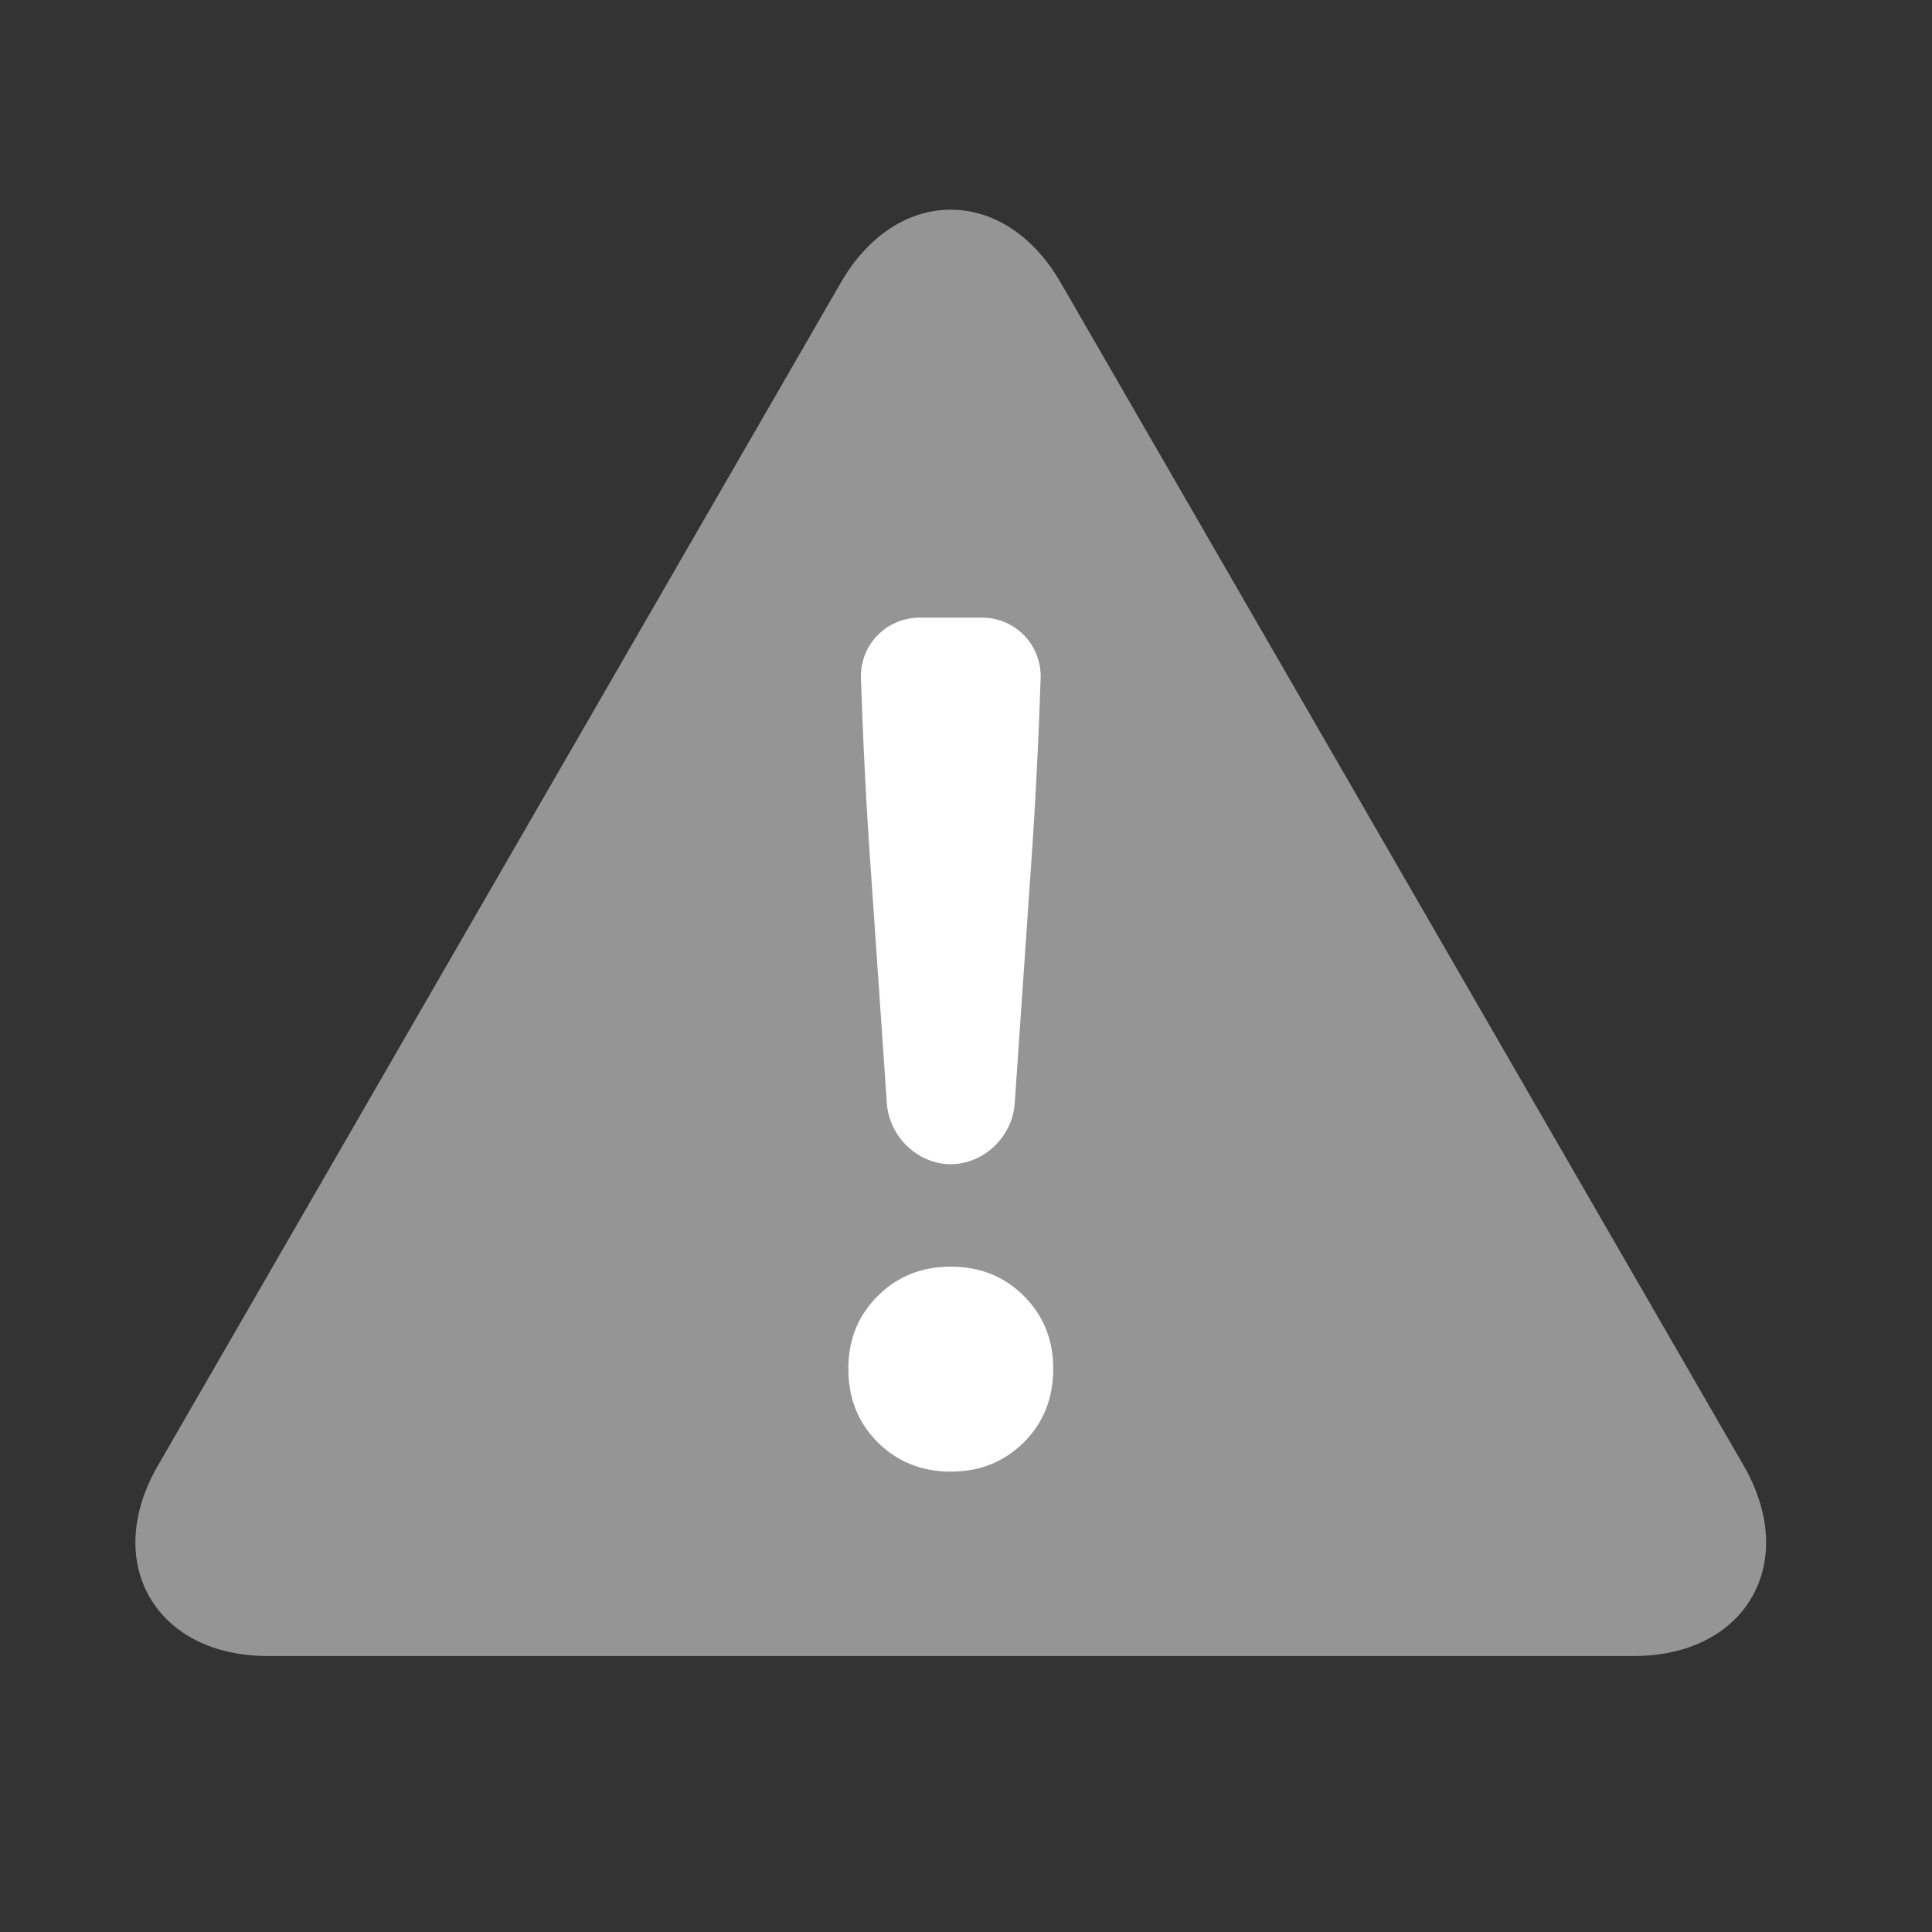 <?xml version="1.0" encoding="UTF-8" standalone="no"?>
<!-- Generator: Adobe Illustrator 22.1.0, SVG Export Plug-In . SVG Version: 6.00 Build 0)  -->

<svg
   xmlns:dc="http://purl.org/dc/elements/1.1/"
   xmlns:cc="http://creativecommons.org/ns#"
   xmlns:rdf="http://www.w3.org/1999/02/22-rdf-syntax-ns#"
   xmlns:svg="http://www.w3.org/2000/svg"
   xmlns="http://www.w3.org/2000/svg"
   xmlns:sodipodi="http://sodipodi.sourceforge.net/DTD/sodipodi-0.dtd"
   xmlns:inkscape="http://www.inkscape.org/namespaces/inkscape"
   version="1.1"
   id="Layer_1"
   x="0px"
   y="0px"
   width="32"
   height="32"
   viewBox="0 0 32 32"
   style="enable-background:new 0 0 32 32;"
   xml:space="preserve"
   sodipodi:docname="icon-s-high-risk.svg"
   inkscape:version="0.92.5 (2060ec1f9f, 2020-04-08)"><rect x="0" y="0" width="32" height="32" fill="#333333" stroke="none"/><defs
   id="defs19">
				
			</defs><sodipodi:namedview
   pagecolor="#ffffff"
   bordercolor="#666666"
   borderopacity="1"
   objecttolerance="10"
   gridtolerance="10"
   guidetolerance="10"
   inkscape:pageopacity="0"
   inkscape:pageshadow="2"
   inkscape:window-width="1798"
   inkscape:window-height="1690"
   id="namedview17"
   showgrid="false"
   inkscape:pagecheckerboard="true"
   inkscape:zoom="20.85965"
   inkscape:cx="28.709182"
   inkscape:cy="1.455135"
   inkscape:window-x="2473"
   inkscape:window-y="303"
   inkscape:window-maximized="0"
   inkscape:current-layer="g11" />
<g
   id="icon-s-warning">
	<g
   id="icon-s-warning_1_">
		<rect
   id="icon-lock-warning"
   x="3.036"
   y="2.871"
   style="opacity:0;fill:#FFFFFF;"
   width="25.424"
   height="25.424" />
		<g
   id="g11">
			<path
   inkscape:connector-curvature="0"
   id="path3"
   d="M 27.063,27.429 H 4.433 C 3.548,27.429 2.836,27.074 2.479,26.455 2.122,25.836 2.171,25.043 2.614,24.277 L 13.928,4.679 c 0.442,-0.766 1.105,-1.206 1.819,-1.206 0.714,0 1.377,0.439 1.82,1.206 l 11.315,19.598 c 0.441,0.766 0.491,1.56 0.134,2.178 -0.356,0.618 -1.069,0.974 -1.953,0.974 z"
   style="opacity:0.48;fill:#ffffff"
   sodipodi:nodetypes="sssccscccs" />
			<path
   style="fill:#FFFFFF;"
   d="M17.445,22.669c0,0.489-0.162,0.895-0.485,1.219c-0.326,0.323-0.729,0.487-1.212,0.487     c-0.483,0-0.887-0.164-1.211-0.487c-0.325-0.324-0.486-0.73-0.486-1.219c0-0.478,0.161-0.878,0.486-1.202     c0.324-0.326,0.728-0.487,1.211-0.487c0.484,0,0.887,0.161,1.212,0.487C17.283,21.791,17.445,22.191,17.445,22.669z"
   id="path7" />
			<path
   style="fill:#FFFFFF;"
   d="M14.394,13.981c-0.038-0.555-0.086-1.464-0.107-2.02l-0.027-0.72     c-0.021-0.556,0.417-1.011,0.974-1.011h1.028c0.557,0,0.995,0.455,0.974,1.011l-0.027,0.72c-0.021,0.556-0.069,1.465-0.107,2.02     l-0.295,4.293c-0.038,0.555-0.514,1.009-1.059,1.009c-0.544,0-1.021-0.454-1.059-1.009L14.394,13.981z"
   id="path9" />
		</g>
	</g>
	<rect
   id="icon-s-warning_2_"
   style="opacity:0;fill:#FFFFFF;"
   width="31.495"
   height="31.167" />
</g>
</svg>